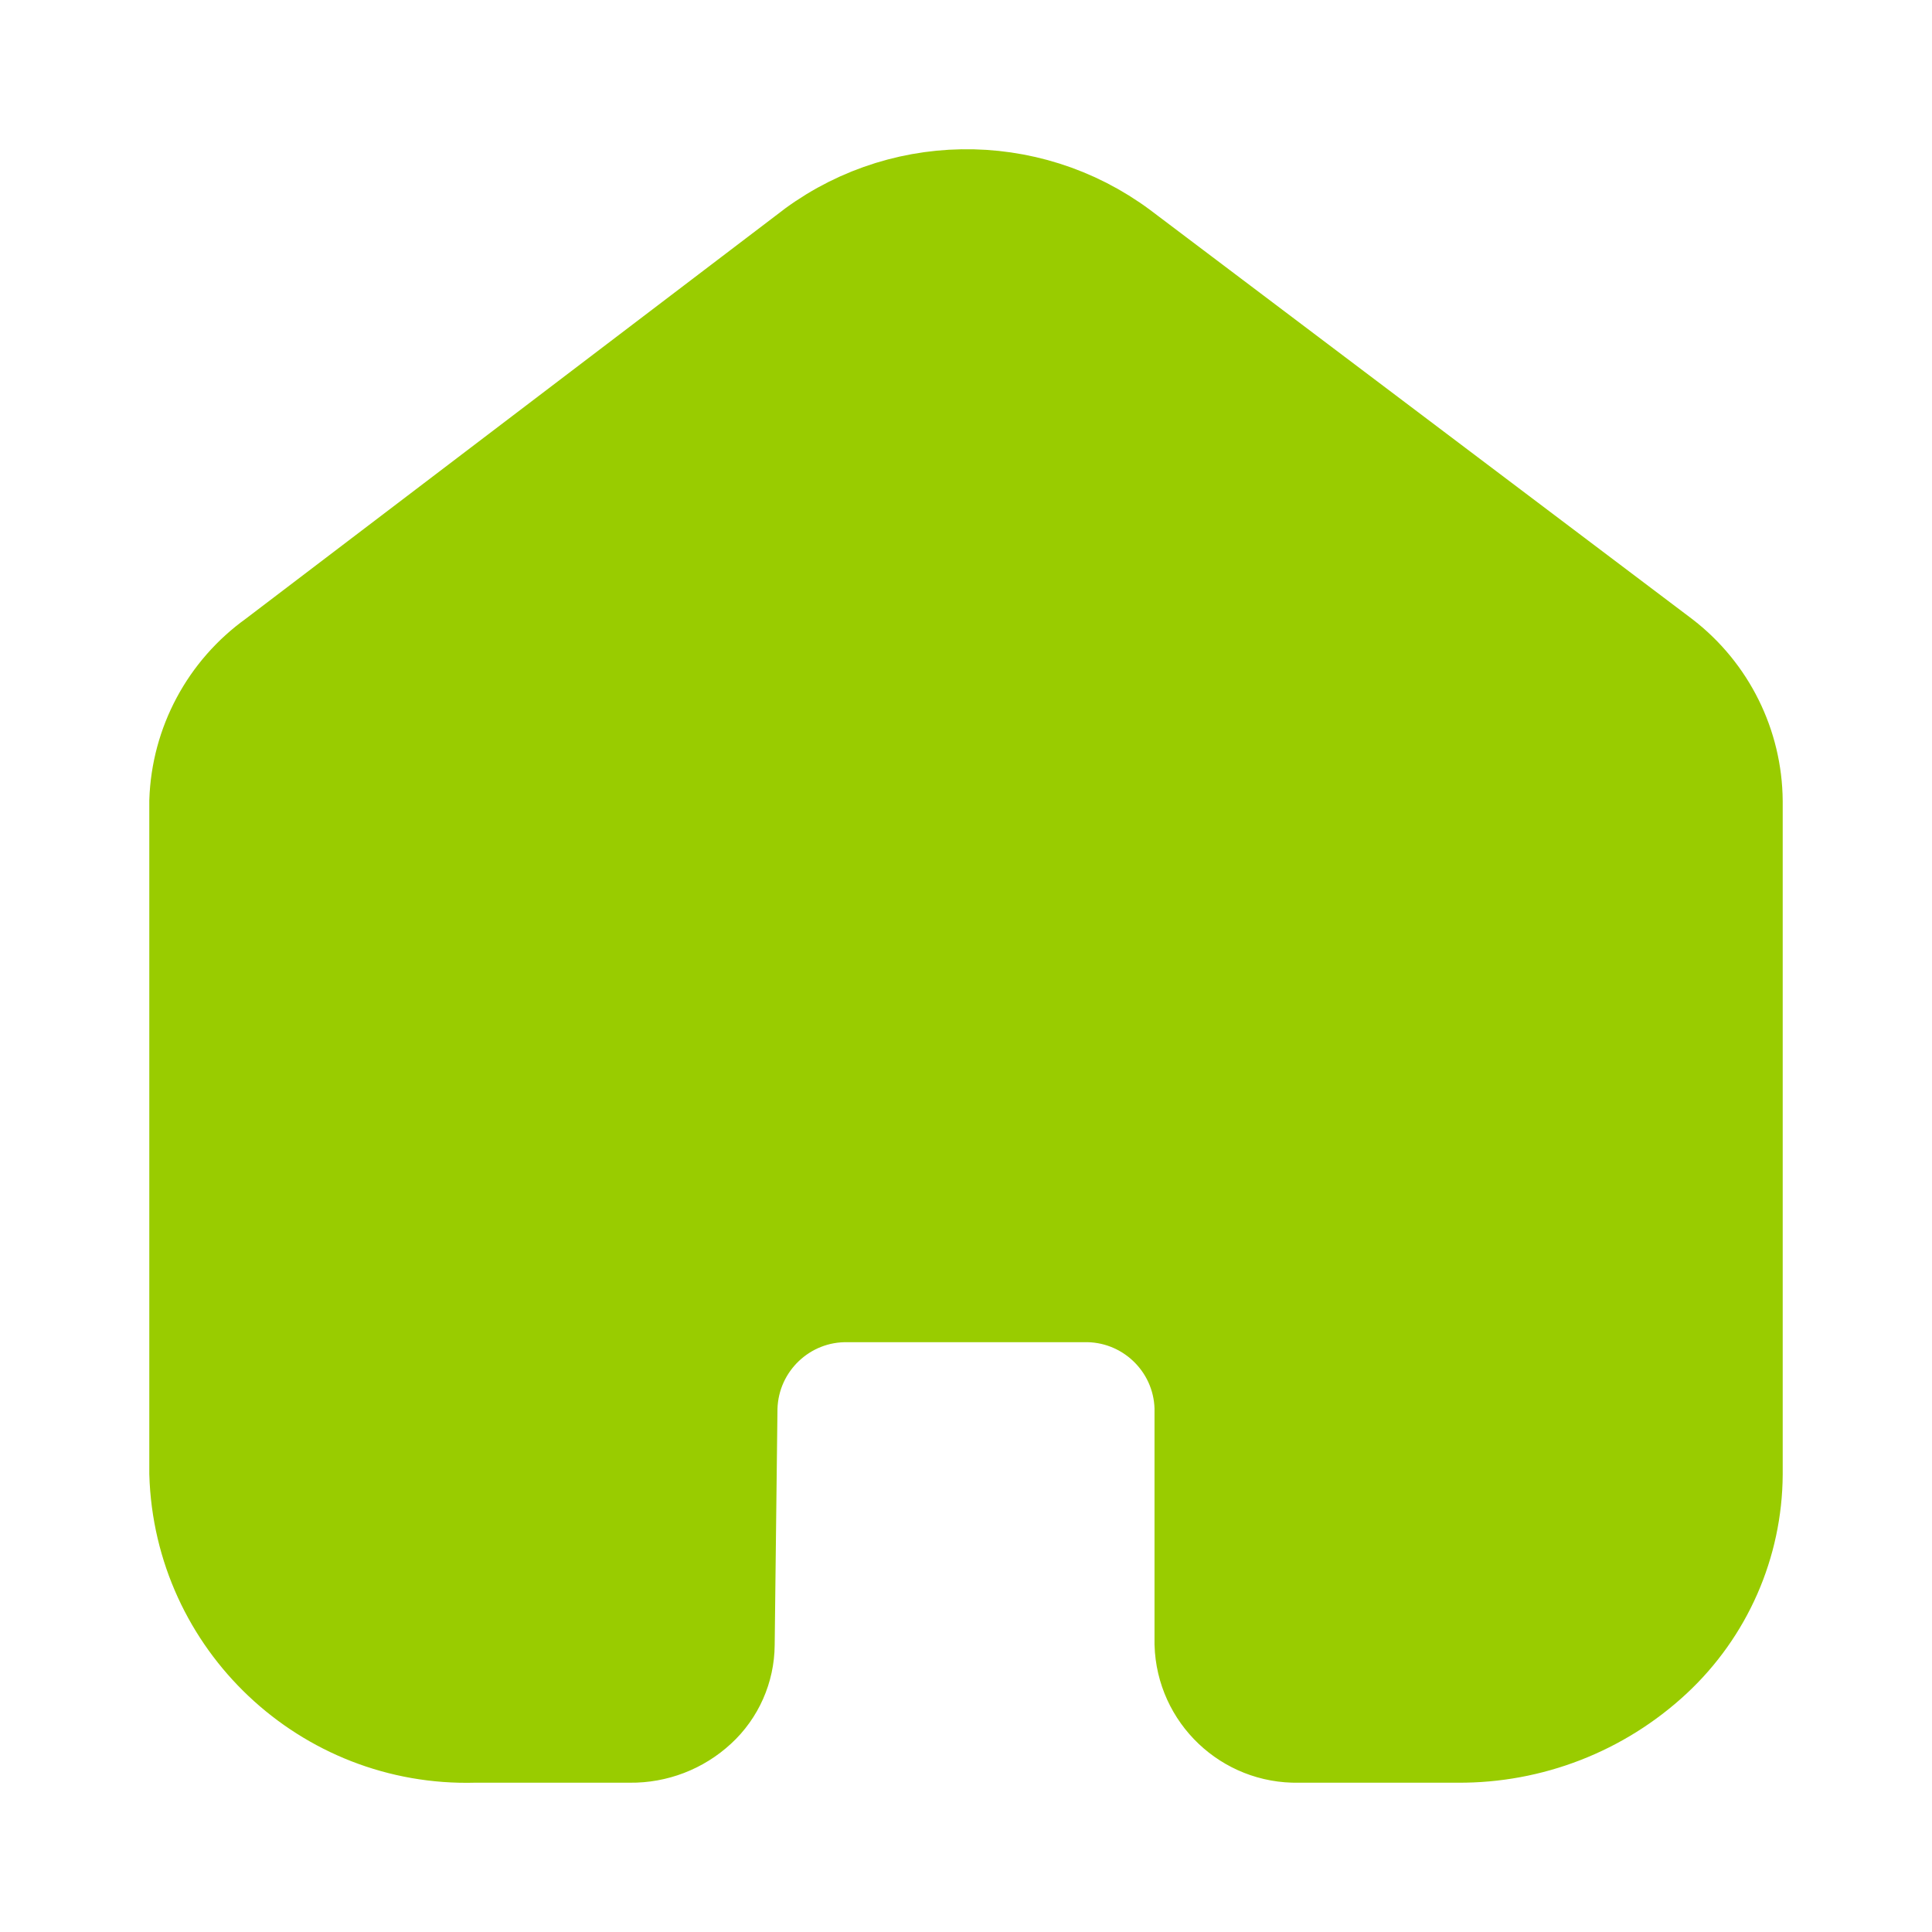 <?xml version="1.0" encoding="UTF-8" standalone="no"?><!-- Generator: Gravit.io --><svg xmlns="http://www.w3.org/2000/svg" xmlns:xlink="http://www.w3.org/1999/xlink" style="isolation:isolate" viewBox="0 0 20 20" width="20pt" height="20pt"><defs><clipPath id="_clipPath_4Td1xDfscxZ16WH8RZKdS7Rj1T6AgiBL"><rect width="20" height="20"/></clipPath></defs><g clip-path="url(#_clipPath_4Td1xDfscxZ16WH8RZKdS7Rj1T6AgiBL)"><path d=" M 7.594 14.572 C 7.613 13.931 8.145 13.425 8.786 13.44 L 11.206 13.44 C 11.85 13.421 12.387 13.927 12.406 14.57 L 12.406 14.57 L 12.406 17.017 C 12.422 17.573 12.884 18.012 13.44 18 L 15.091 18 C 15.854 18.005 16.59 17.719 17.149 17.2 C 17.688 16.699 17.996 15.998 18 15.262 L 18 8.293 C 17.995 7.697 17.717 7.137 17.246 6.773 L 11.636 2.539 C 10.641 1.799 9.272 1.822 8.303 2.596 L 2.814 6.771 C 2.321 7.124 2.02 7.686 2 8.293 L 2 15.253 C 2.046 16.815 3.348 18.044 4.91 18 L 6.524 18 C 6.796 18.003 7.059 17.902 7.259 17.717 C 7.453 17.539 7.563 17.288 7.565 17.026 L 7.594 14.572 Z " fill="rgb(153,204,0)" vector-effect="non-scaling-stroke" stroke-width="0.909" stroke="rgb(153,204,0)" stroke-linejoin="miter" stroke-linecap="butt" stroke-miterlimit="4"/></g></svg>